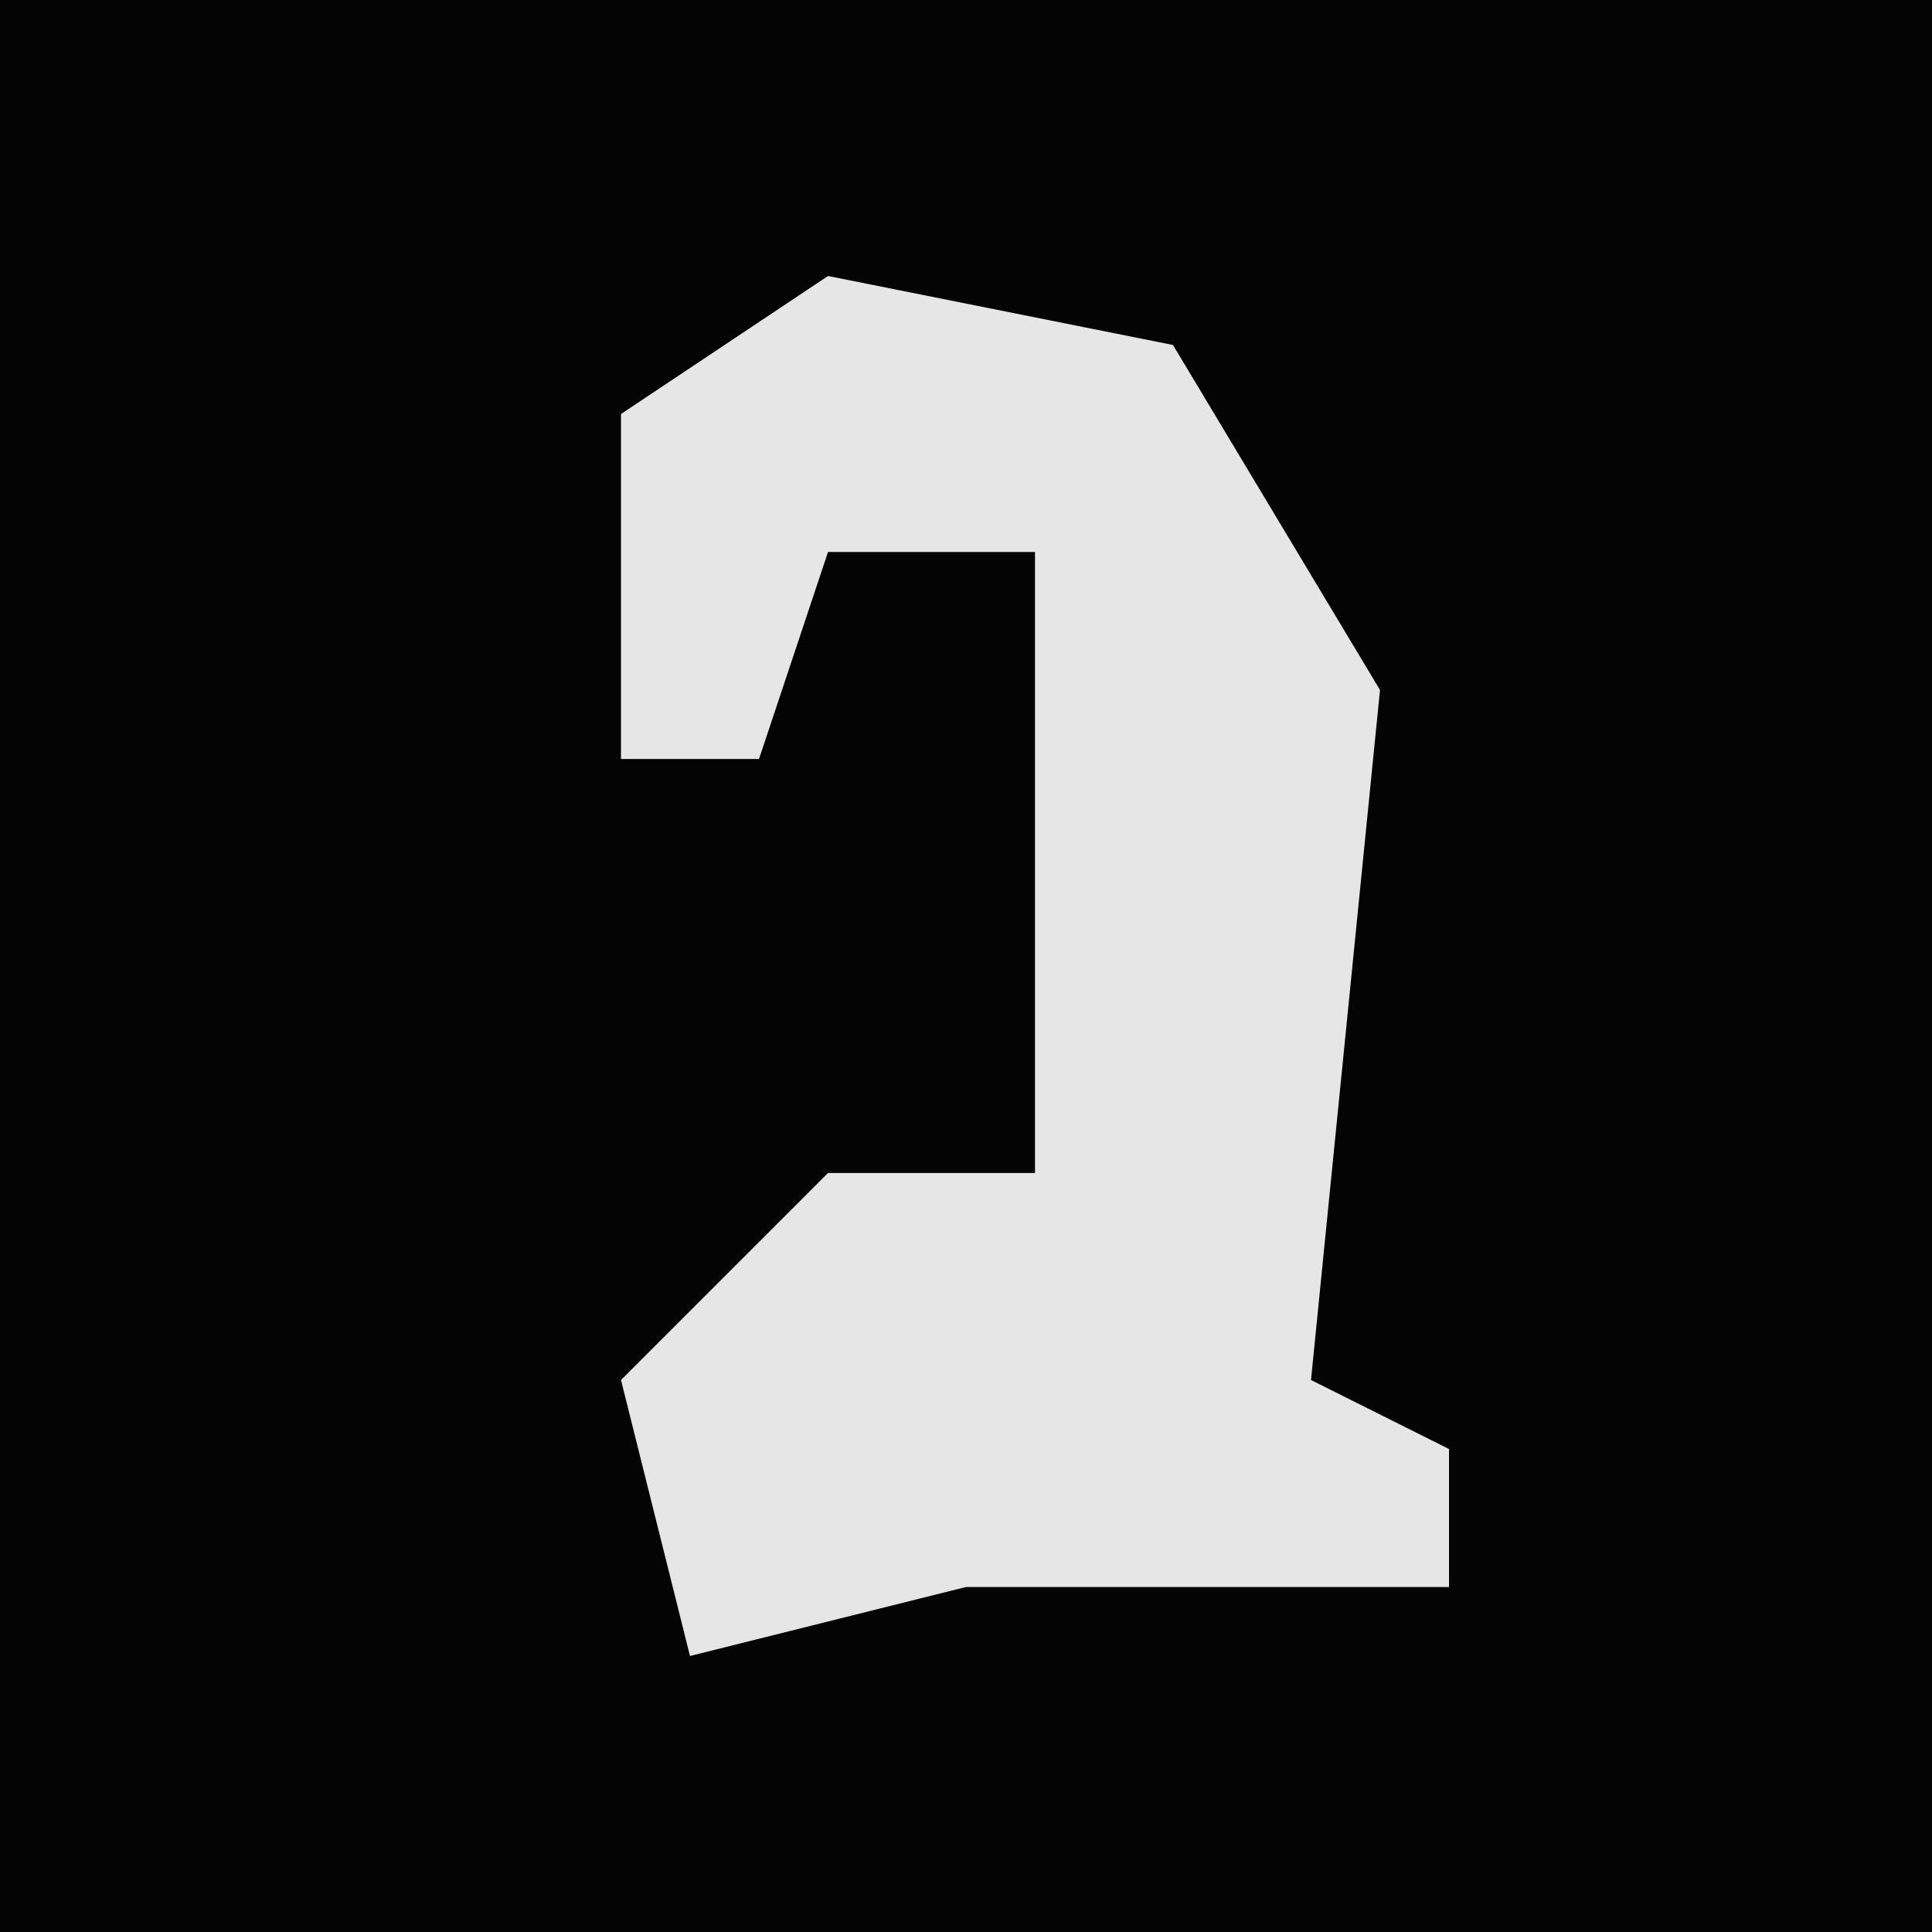 <?xml version="1.0" encoding="UTF-8"?>
<svg version="1.1" xmlns="http://www.w3.org/2000/svg" width="28" height="28">
<path d="M0,0 L28,0 L28,28 L0,28 Z " fill="#040404" transform="translate(0,0)"/>
<path d="M0,0 L5,1 L8,6 L7,16 L9,17 L9,19 L2,19 L-2,20 L-3,16 L0,13 L3,13 L3,4 L0,4 L-1,7 L-3,7 L-3,2 Z " fill="#E6E6E6" transform="translate(12,4)"/>
</svg>
